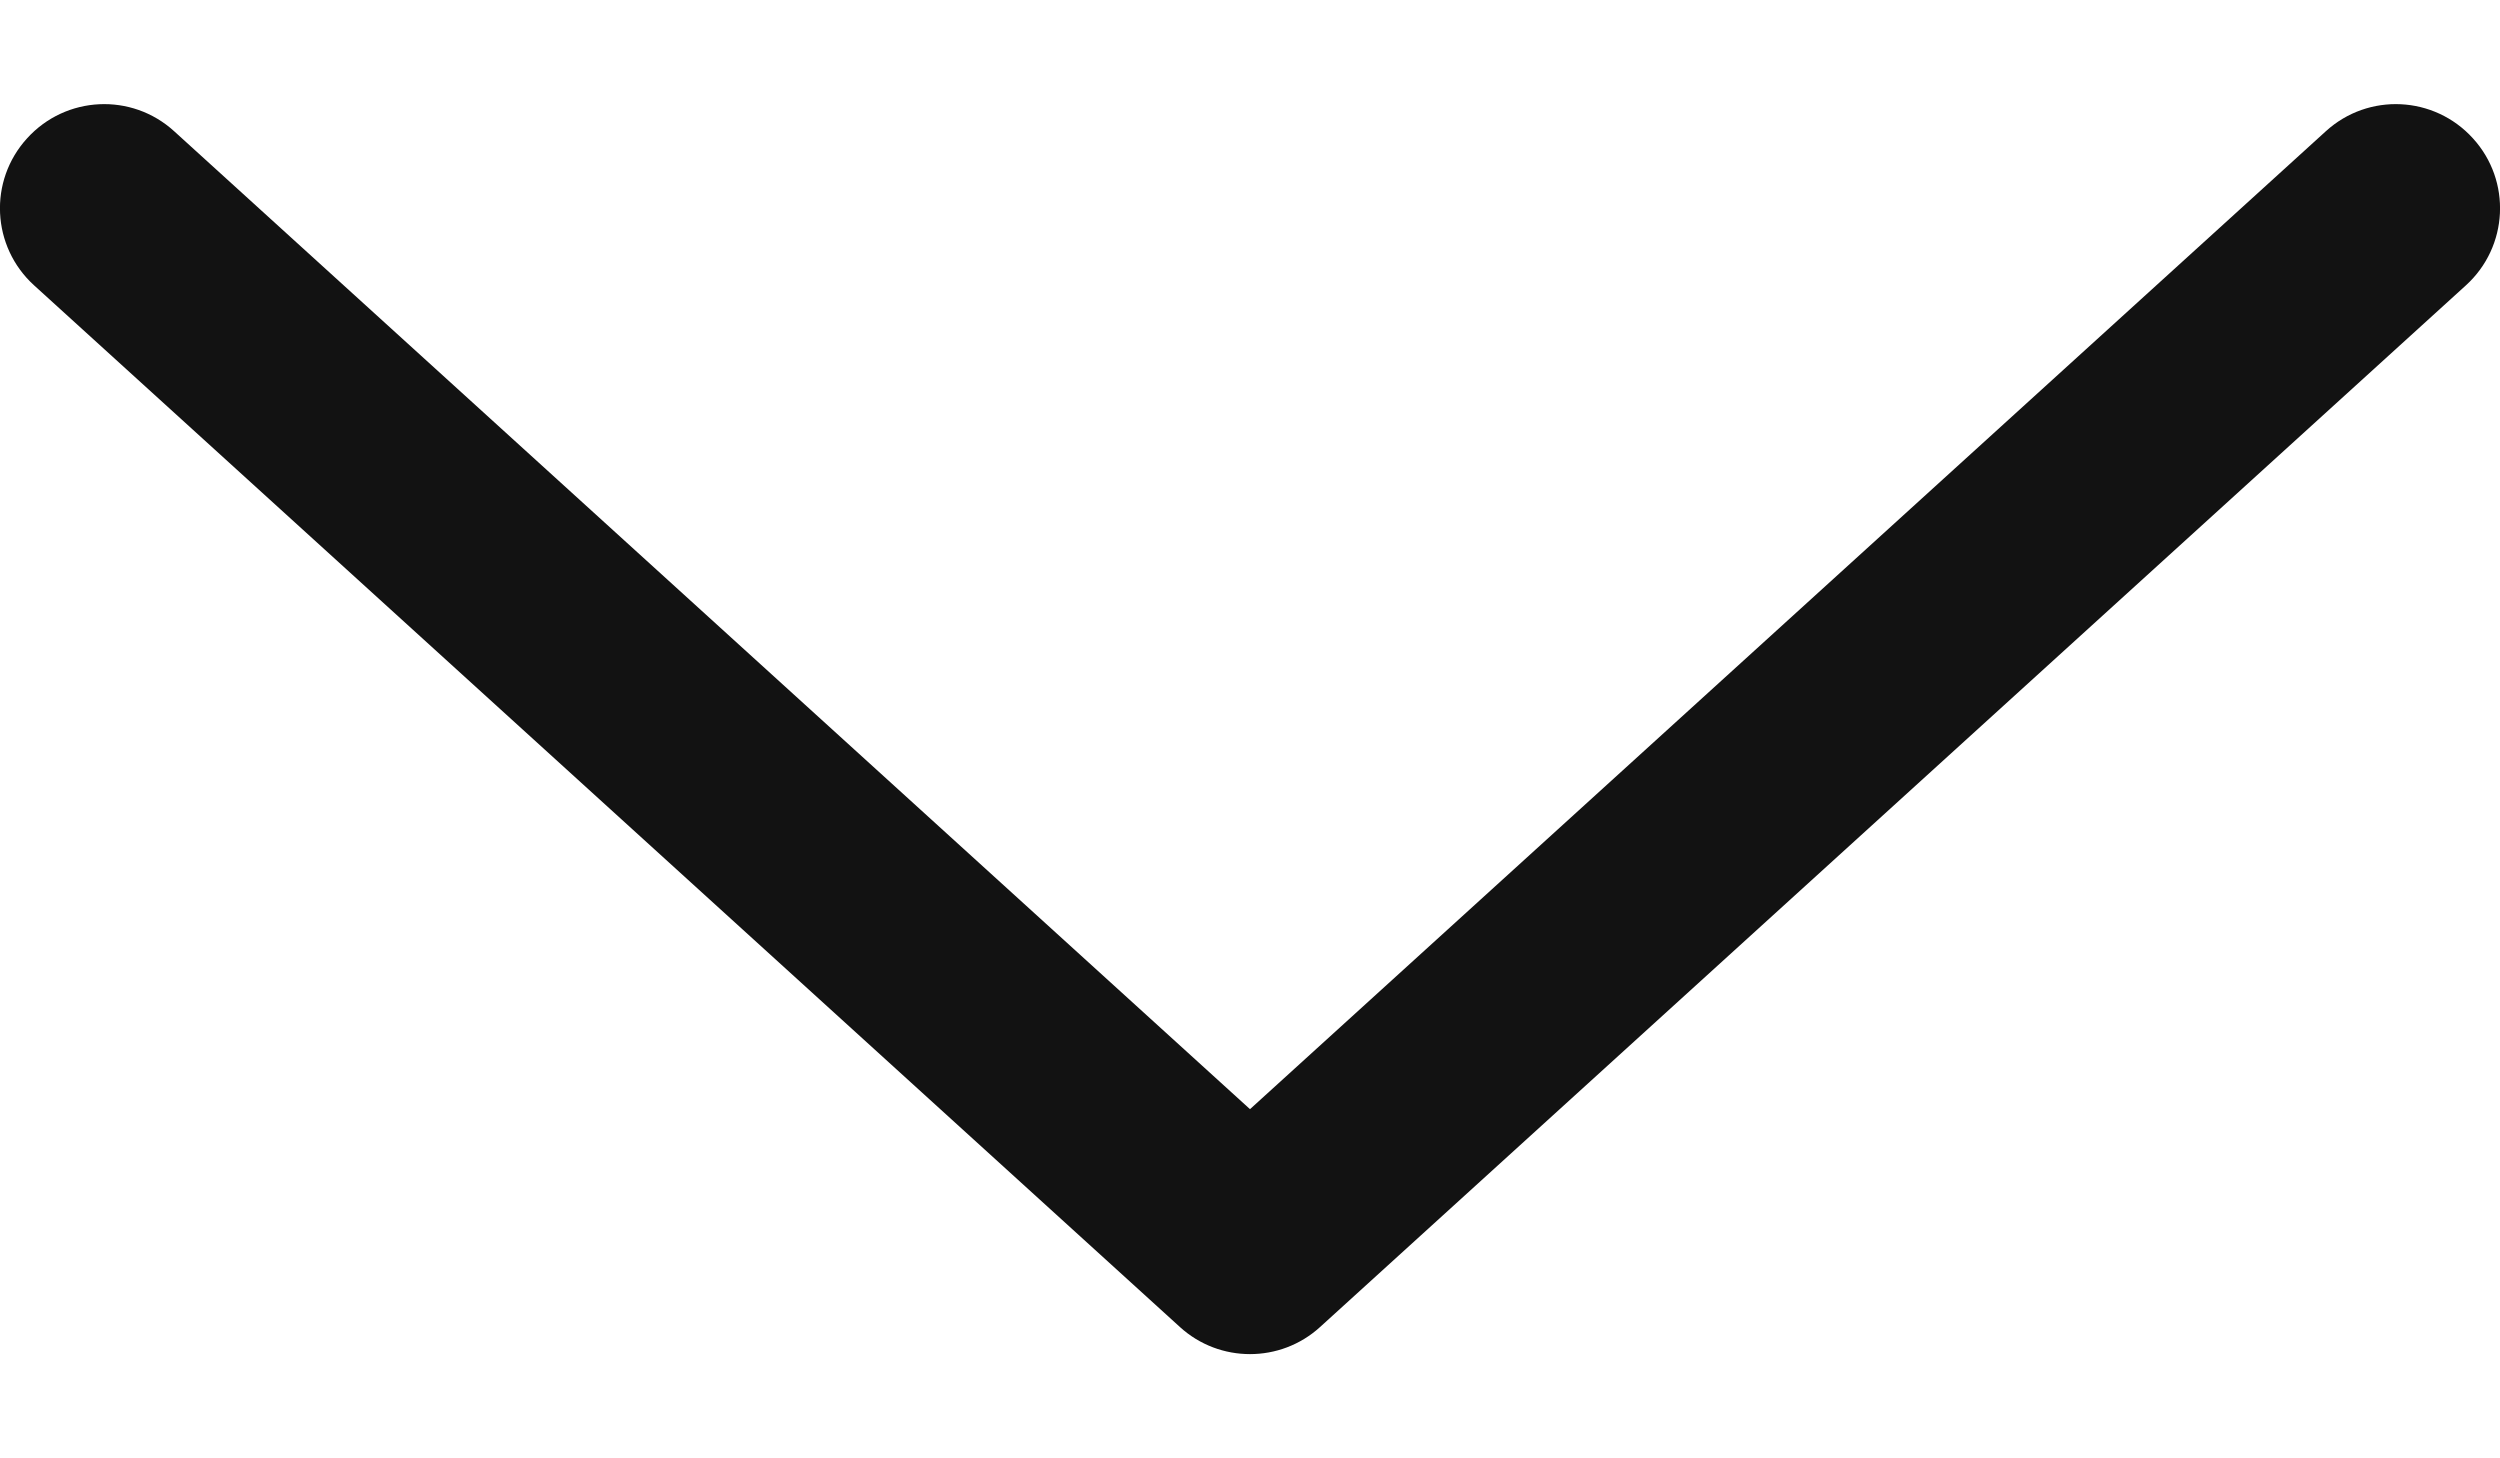 <svg width="12" height="7" viewBox="0 0 12 7" fill="none" xmlns="http://www.w3.org/2000/svg">
<path fill-rule="evenodd" clip-rule="evenodd" d="M0.13 0.664C0.316 0.459 0.632 0.444 0.836 0.63L6 5.324L11.164 0.63C11.368 0.444 11.684 0.459 11.87 0.664C12.056 0.868 12.041 1.184 11.836 1.37L6.336 6.37C6.146 6.543 5.854 6.543 5.664 6.37L0.164 1.37C-0.041 1.184 -0.056 0.868 0.13 0.664Z" fill="#121212"/>
</svg>
